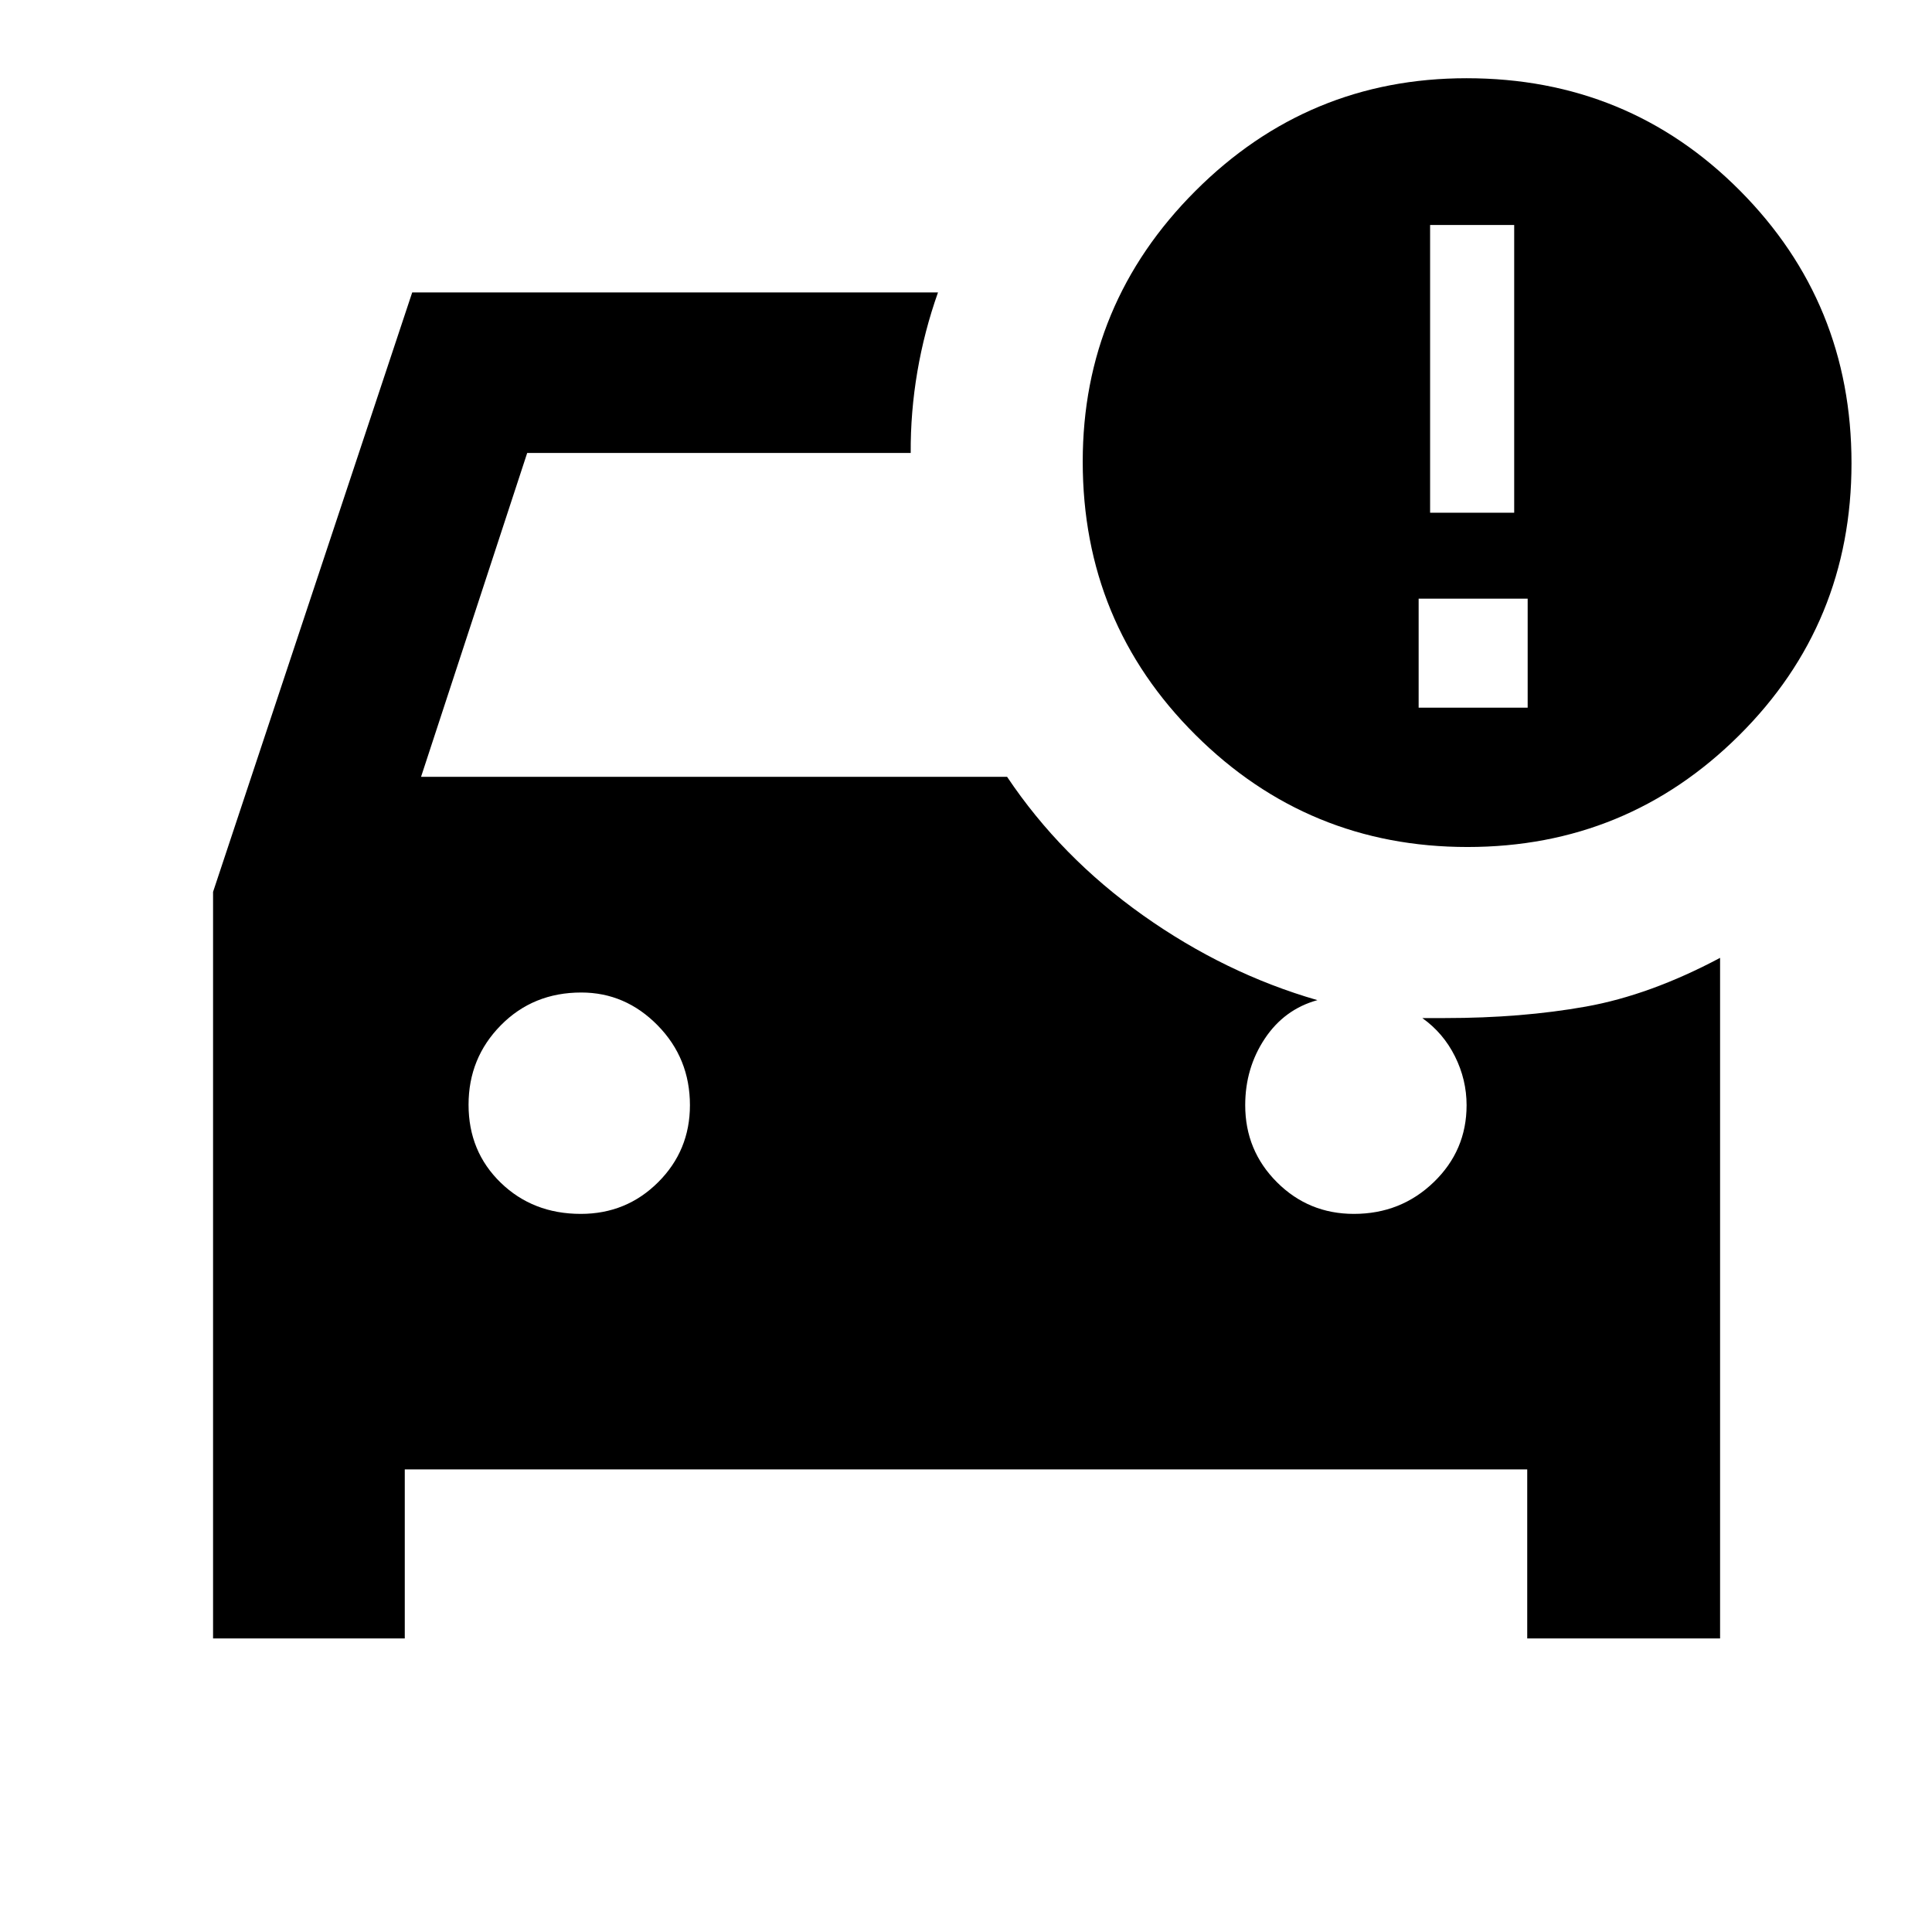 <svg xmlns="http://www.w3.org/2000/svg" width="48" height="48" viewBox="0 -960 960 960"><path d="M201.13-145.869h-95.261v-370.957l98.957-297.87h261.261q-6.826 19.256-10.259 39.384-3.433 20.127-3.302 40.399H261.957L209.218-574H500.42q26.71 39.87 67.515 68.804 40.804 28.935 86.674 42.161-16.435 4.537-26.153 19.155-9.717 14.619-9.717 33.054 0 22.5 15.75 38.25t38.25 15.75q23.333 0 39.667-15.75 16.333-15.75 16.333-38.25 0-12.681-5.783-24.276-5.782-11.594-16.217-19.028h11.391q37.957 0 69.849-5.696 31.891-5.696 66.717-24.218v338.175H758.87v-84H201.13v84Zm87.461-210.957q22.67 0 38.453-15.75 15.782-15.75 15.782-38.25 0-23.334-16.032-39.667-16.033-16.333-37.968-16.333-23.898 0-39.949 16.264-16.051 16.265-16.051 39.5 0 23.236 15.982 38.736 15.982 15.5 39.783 15.5ZM729.187-539.13Q650-539.13 594-594.859q-56-55.728-56-135.761 0-78.51 56-134.51 56-56 134.719-56 80.281 0 135.781 55.782 55.5 55.783 55.5 135.5 0 79.718-55.813 135.218-55.812 55.5-135 55.5Zm-18.578-166.088h41.782v-143h-41.782v143Zm-5.696 96.87h54.174v-54.174h-54.174v54.174Z"/></svg>